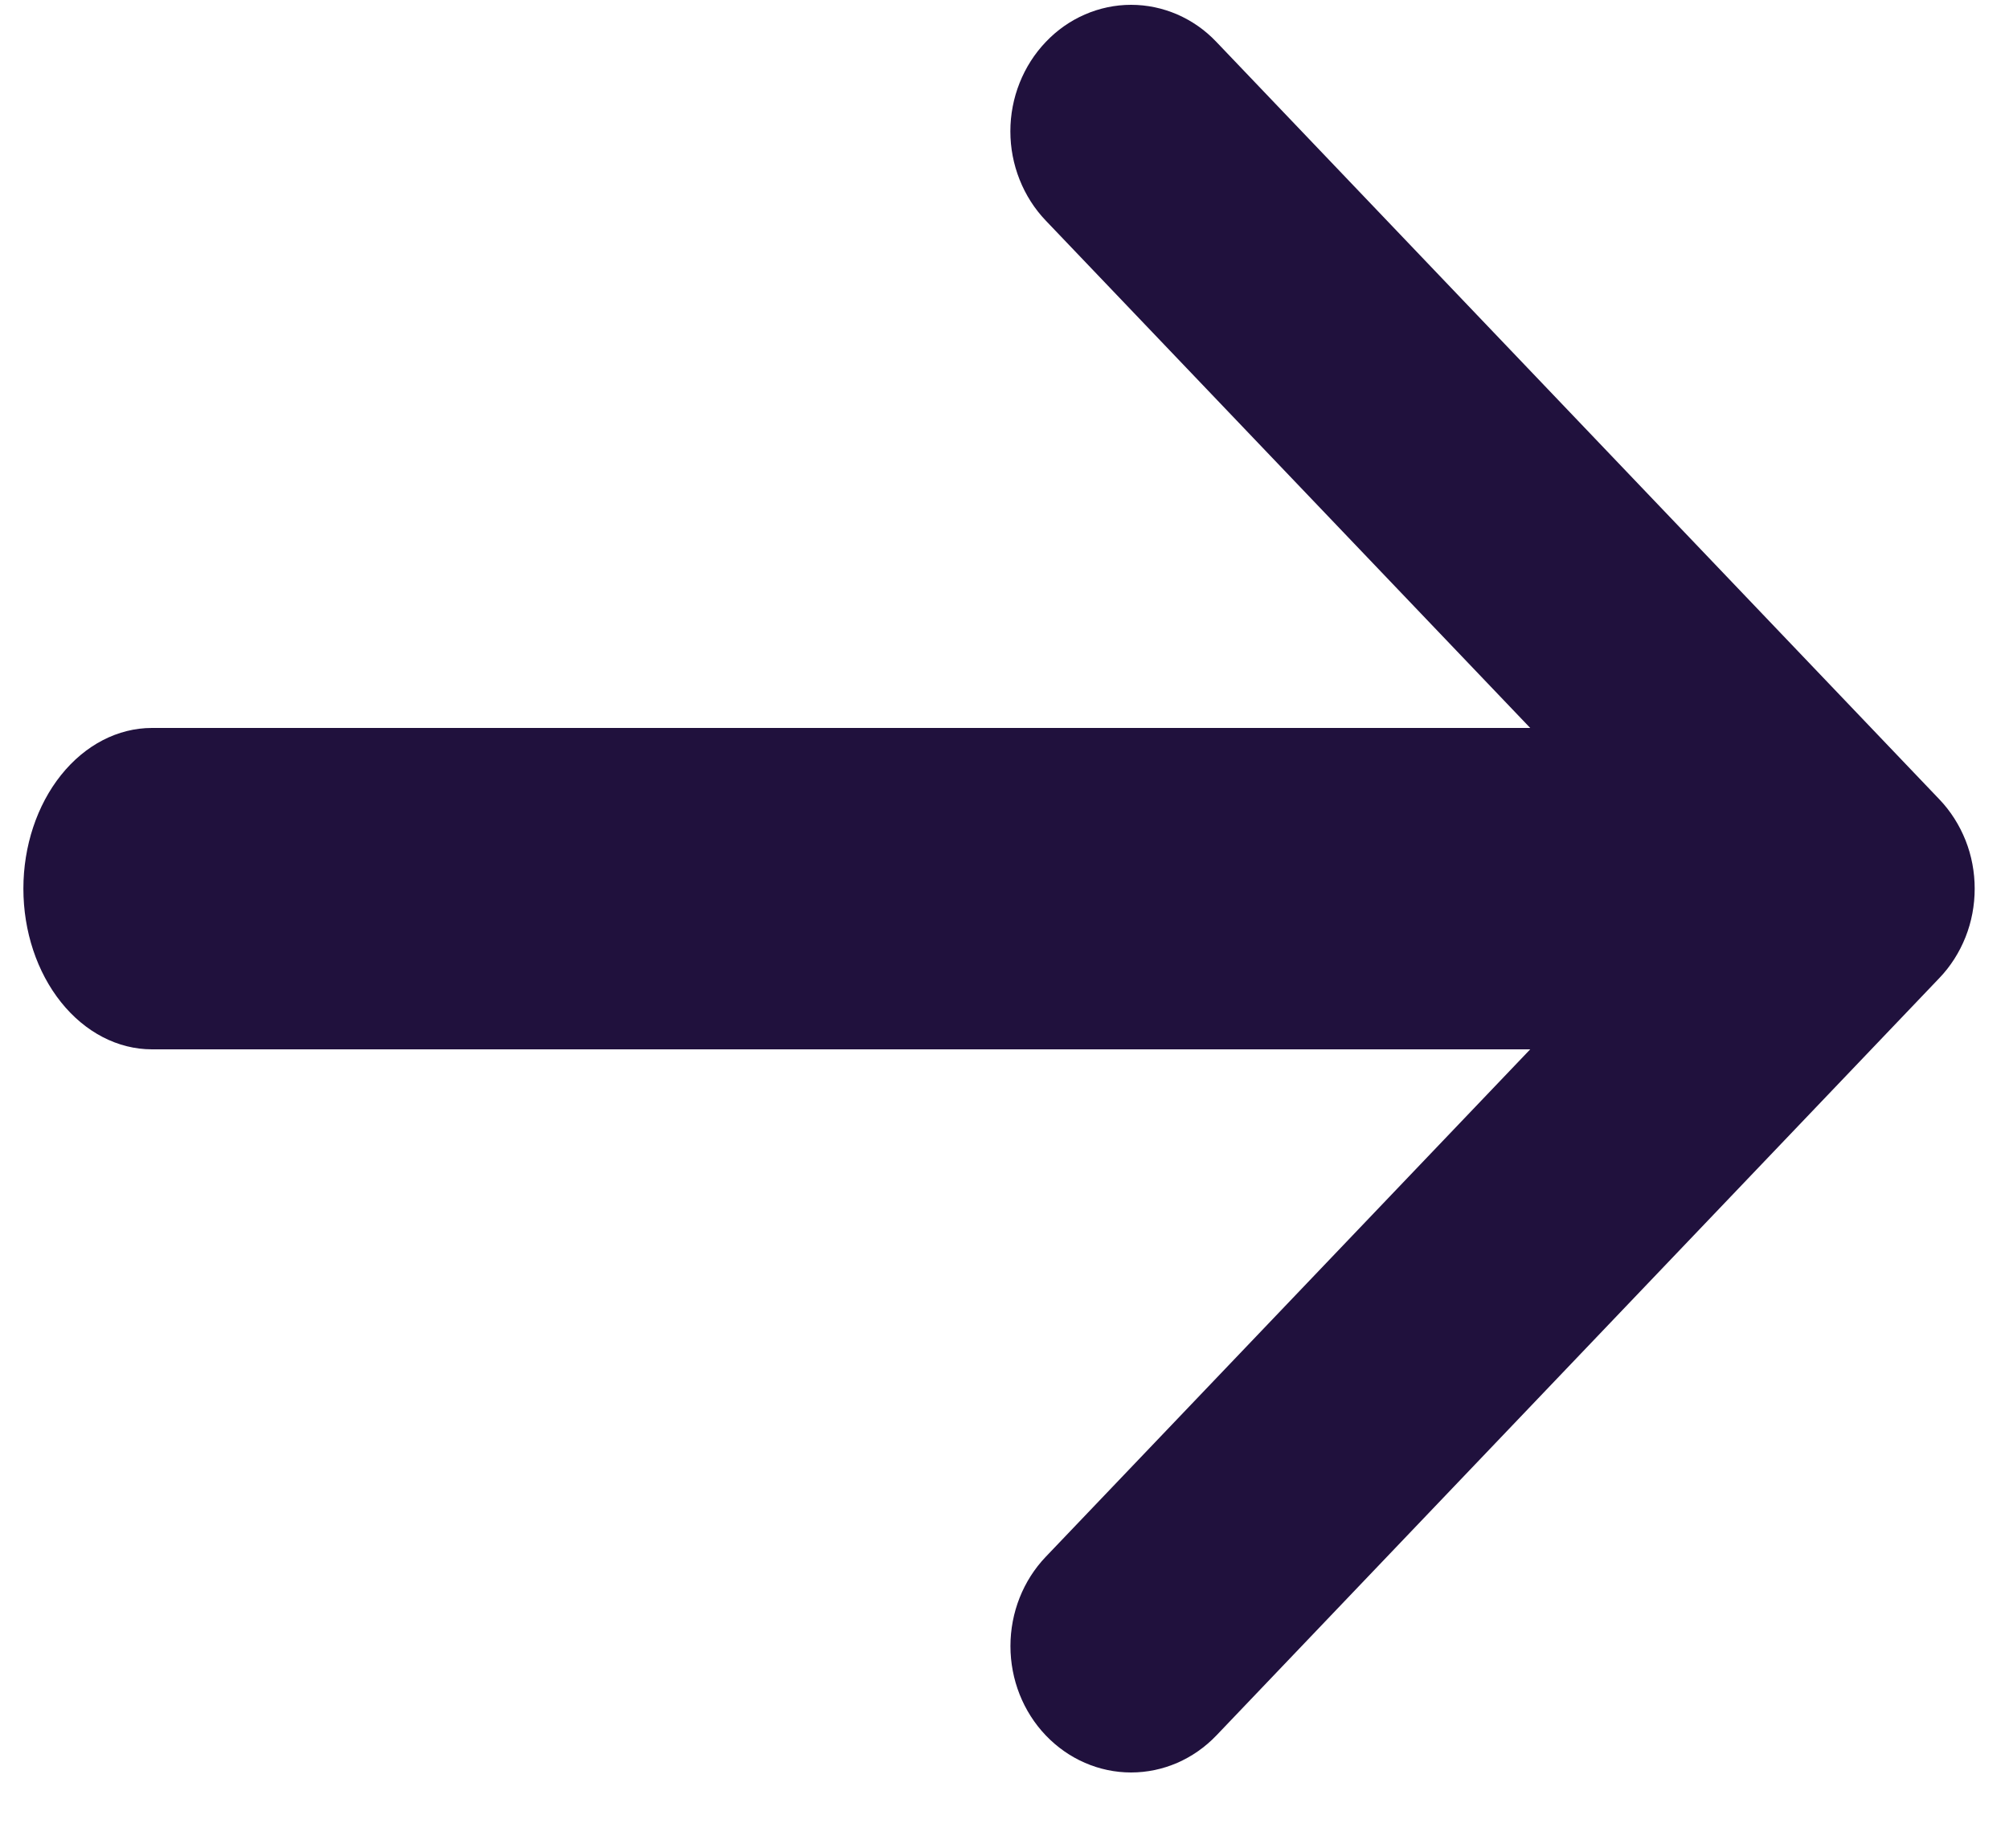 <svg width="25" height="23" viewBox="0 0 25 23" fill="none" xmlns="http://www.w3.org/2000/svg">
<path fill-rule="evenodd" clip-rule="evenodd" d="M13.501 0.18C13.319 0.259 13.153 0.375 13.014 0.522C12.874 0.668 12.764 0.841 12.688 1.032C12.612 1.223 12.573 1.427 12.573 1.634C12.573 1.841 12.612 2.045 12.688 2.236C12.764 2.427 12.874 2.6 13.014 2.746L19.042 9.06H1.891C1.467 9.06 1.06 9.271 0.76 9.646C0.46 10.021 0.291 10.53 0.291 11.06C0.291 11.591 0.46 12.099 0.76 12.474C1.06 12.849 1.467 13.06 1.891 13.06H19.042L13.014 19.375C12.732 19.67 12.574 20.07 12.574 20.487C12.574 20.904 12.732 21.304 13.014 21.599C13.296 21.894 13.677 22.06 14.075 22.06C14.474 22.06 14.855 21.894 15.137 21.599L24.133 12.173C24.273 12.027 24.383 11.854 24.459 11.663C24.535 11.472 24.573 11.267 24.573 11.06C24.573 10.854 24.535 10.649 24.459 10.458C24.383 10.268 24.273 10.094 24.133 9.948L15.137 0.522C14.998 0.375 14.832 0.259 14.65 0.18C14.468 0.101 14.273 0.06 14.075 0.06C13.878 0.06 13.683 0.101 13.501 0.18Z" fill="#20113D"/>
</svg>
